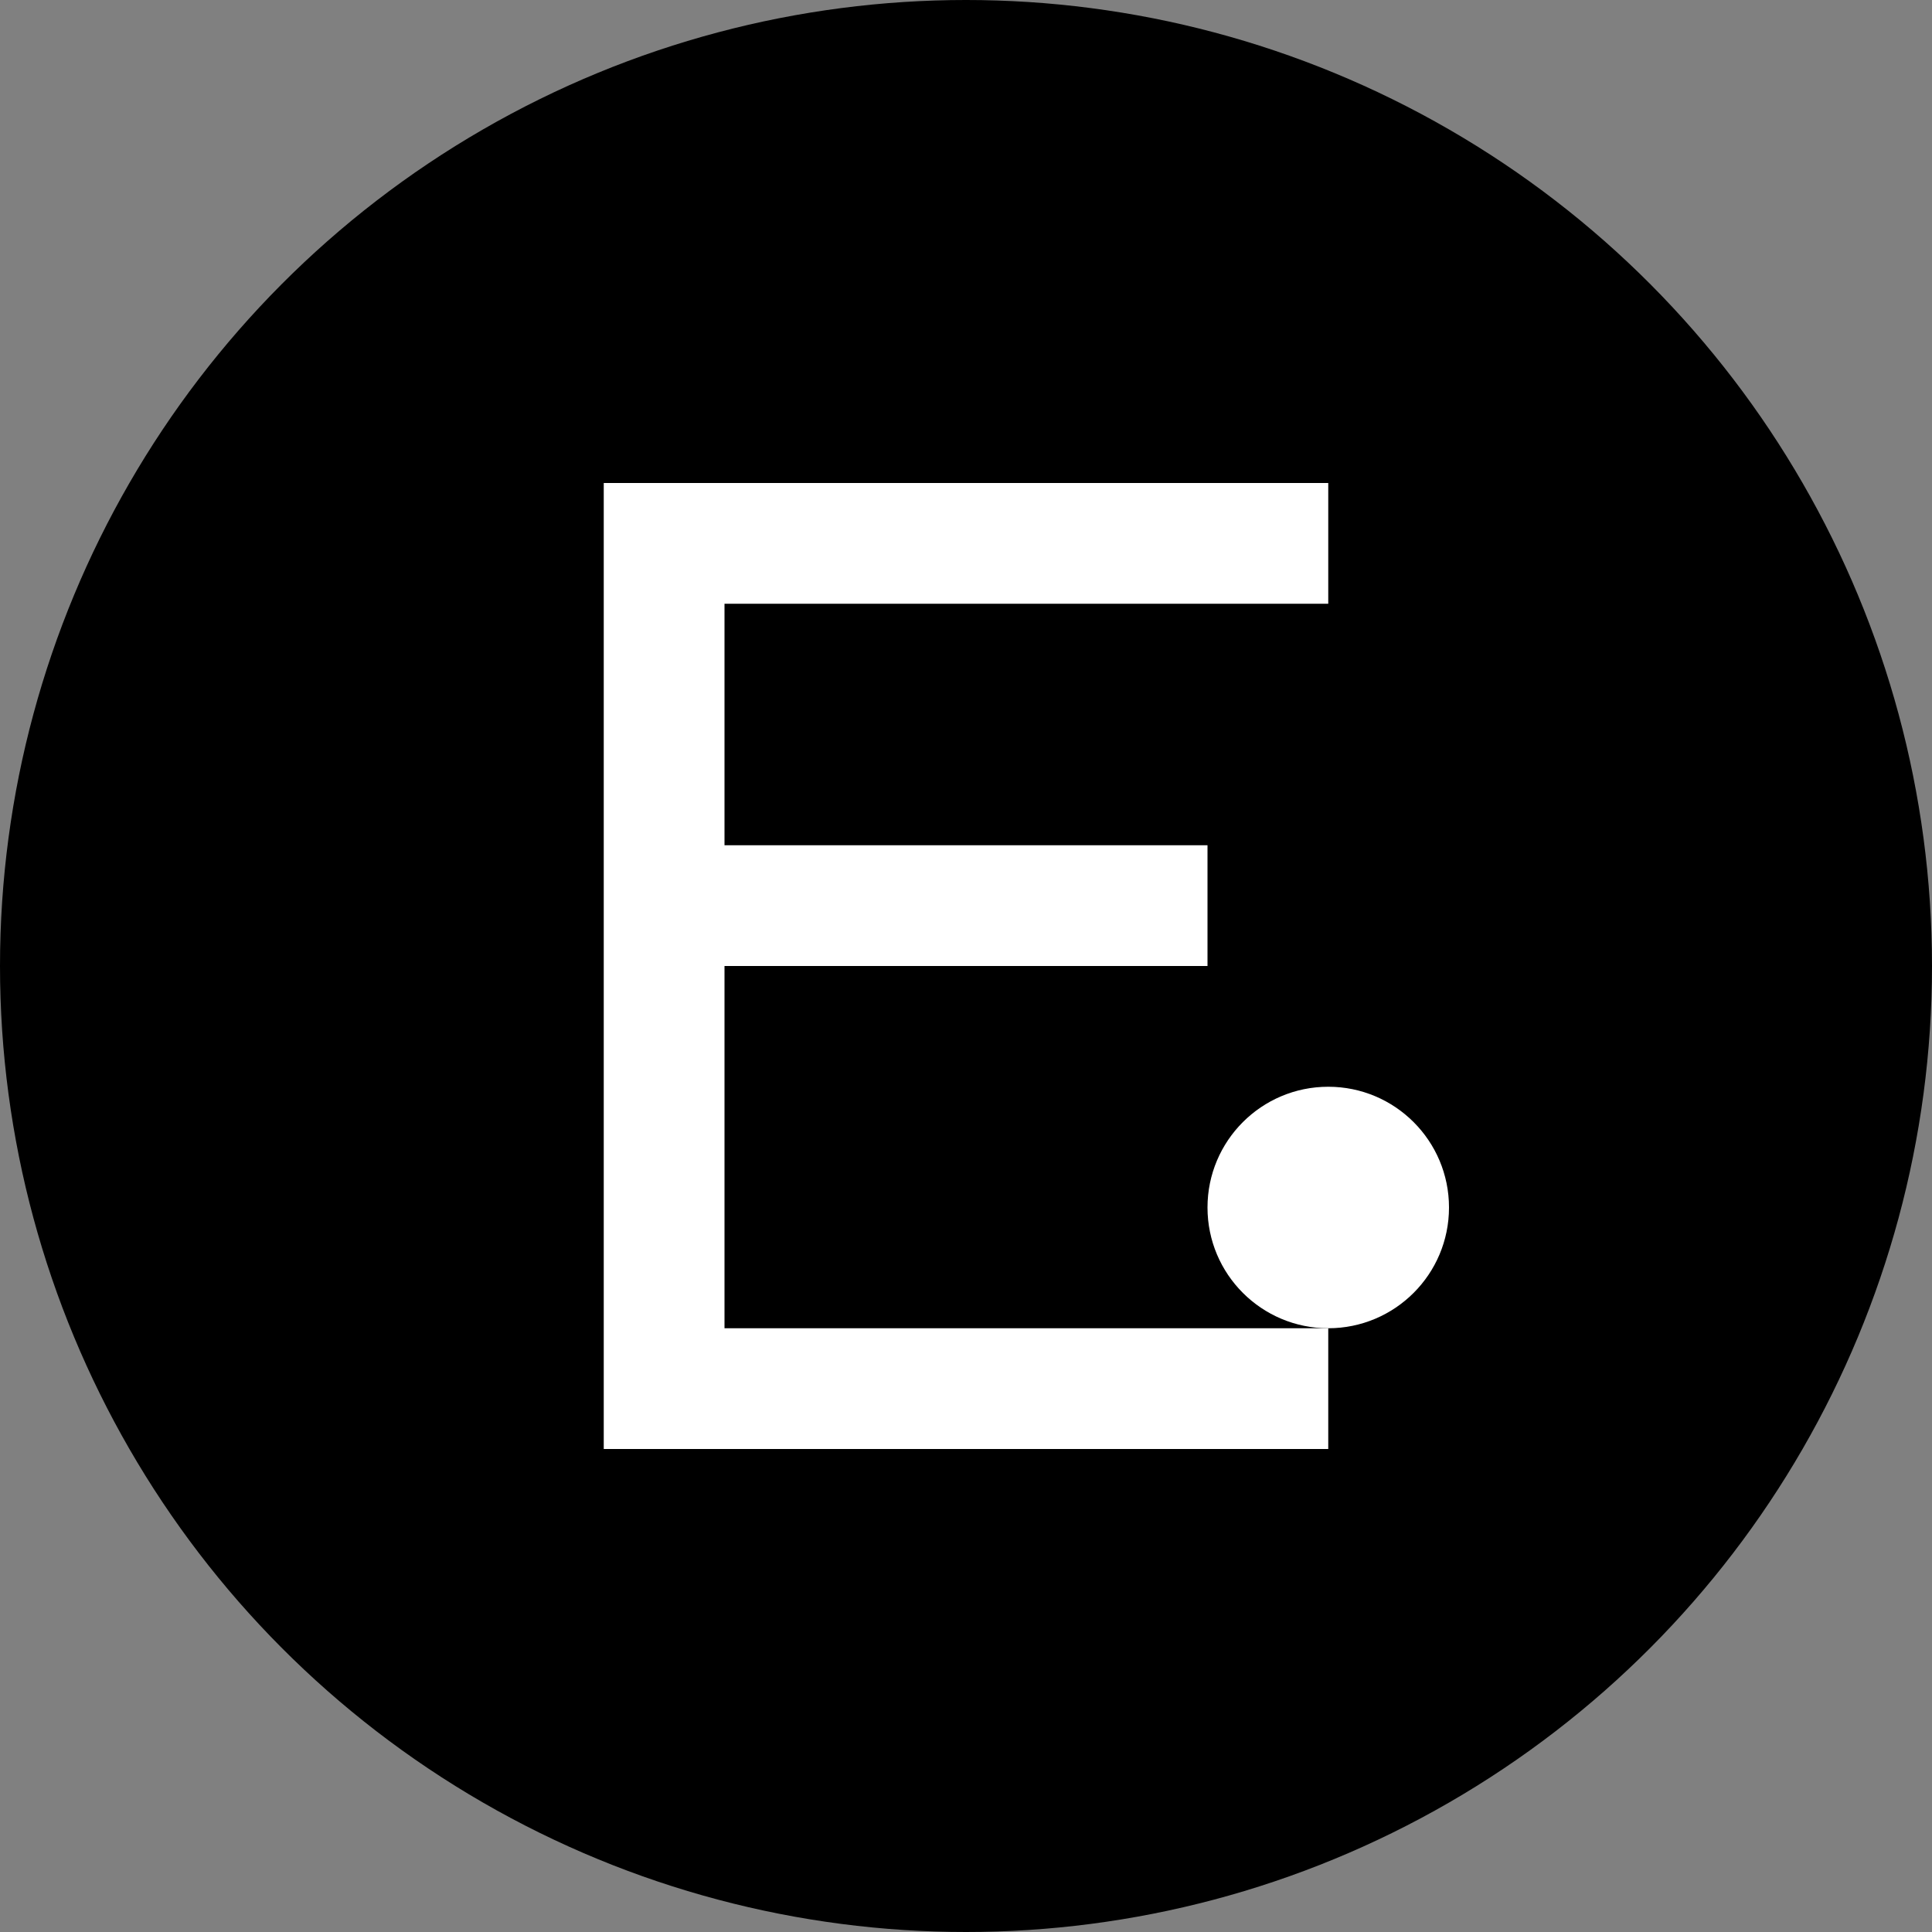 <?xml version="1.0" encoding="UTF-8"?>
<svg width="32" height="32" viewBox="0 0 32 32" fill="none" xmlns="http://www.w3.org/2000/svg">
  <rect x="0" y="0" width="32" height="32" fill="#808080" stroke="none"/>
  <!-- Fond avec dégradé -->
  <defs>
    <linearGradient id="gradient" x1="0" y1="0" x2="32" y2="32" gradientUnits="userSpaceOnUse">
      <stop offset="0%" stopColor="#4F46E5"/>
      <stop offset="100%" stopColor="#7C3AED"/>
    </linearGradient>
  </defs>
  
  <!-- Cercle de fond -->
  <circle cx="16" cy="16" r="16" fill="url(#gradient)"/>
  
  <!-- Lettre E stylisée -->
  <path d="M10 8H22V10H12V14H20V16H12V22H22V24H10V8Z" fill="white"/>
  
  <!-- Point stylisé (représentant le poker) -->
  <circle cx="22" cy="20" r="2" fill="white"/>
</svg> 